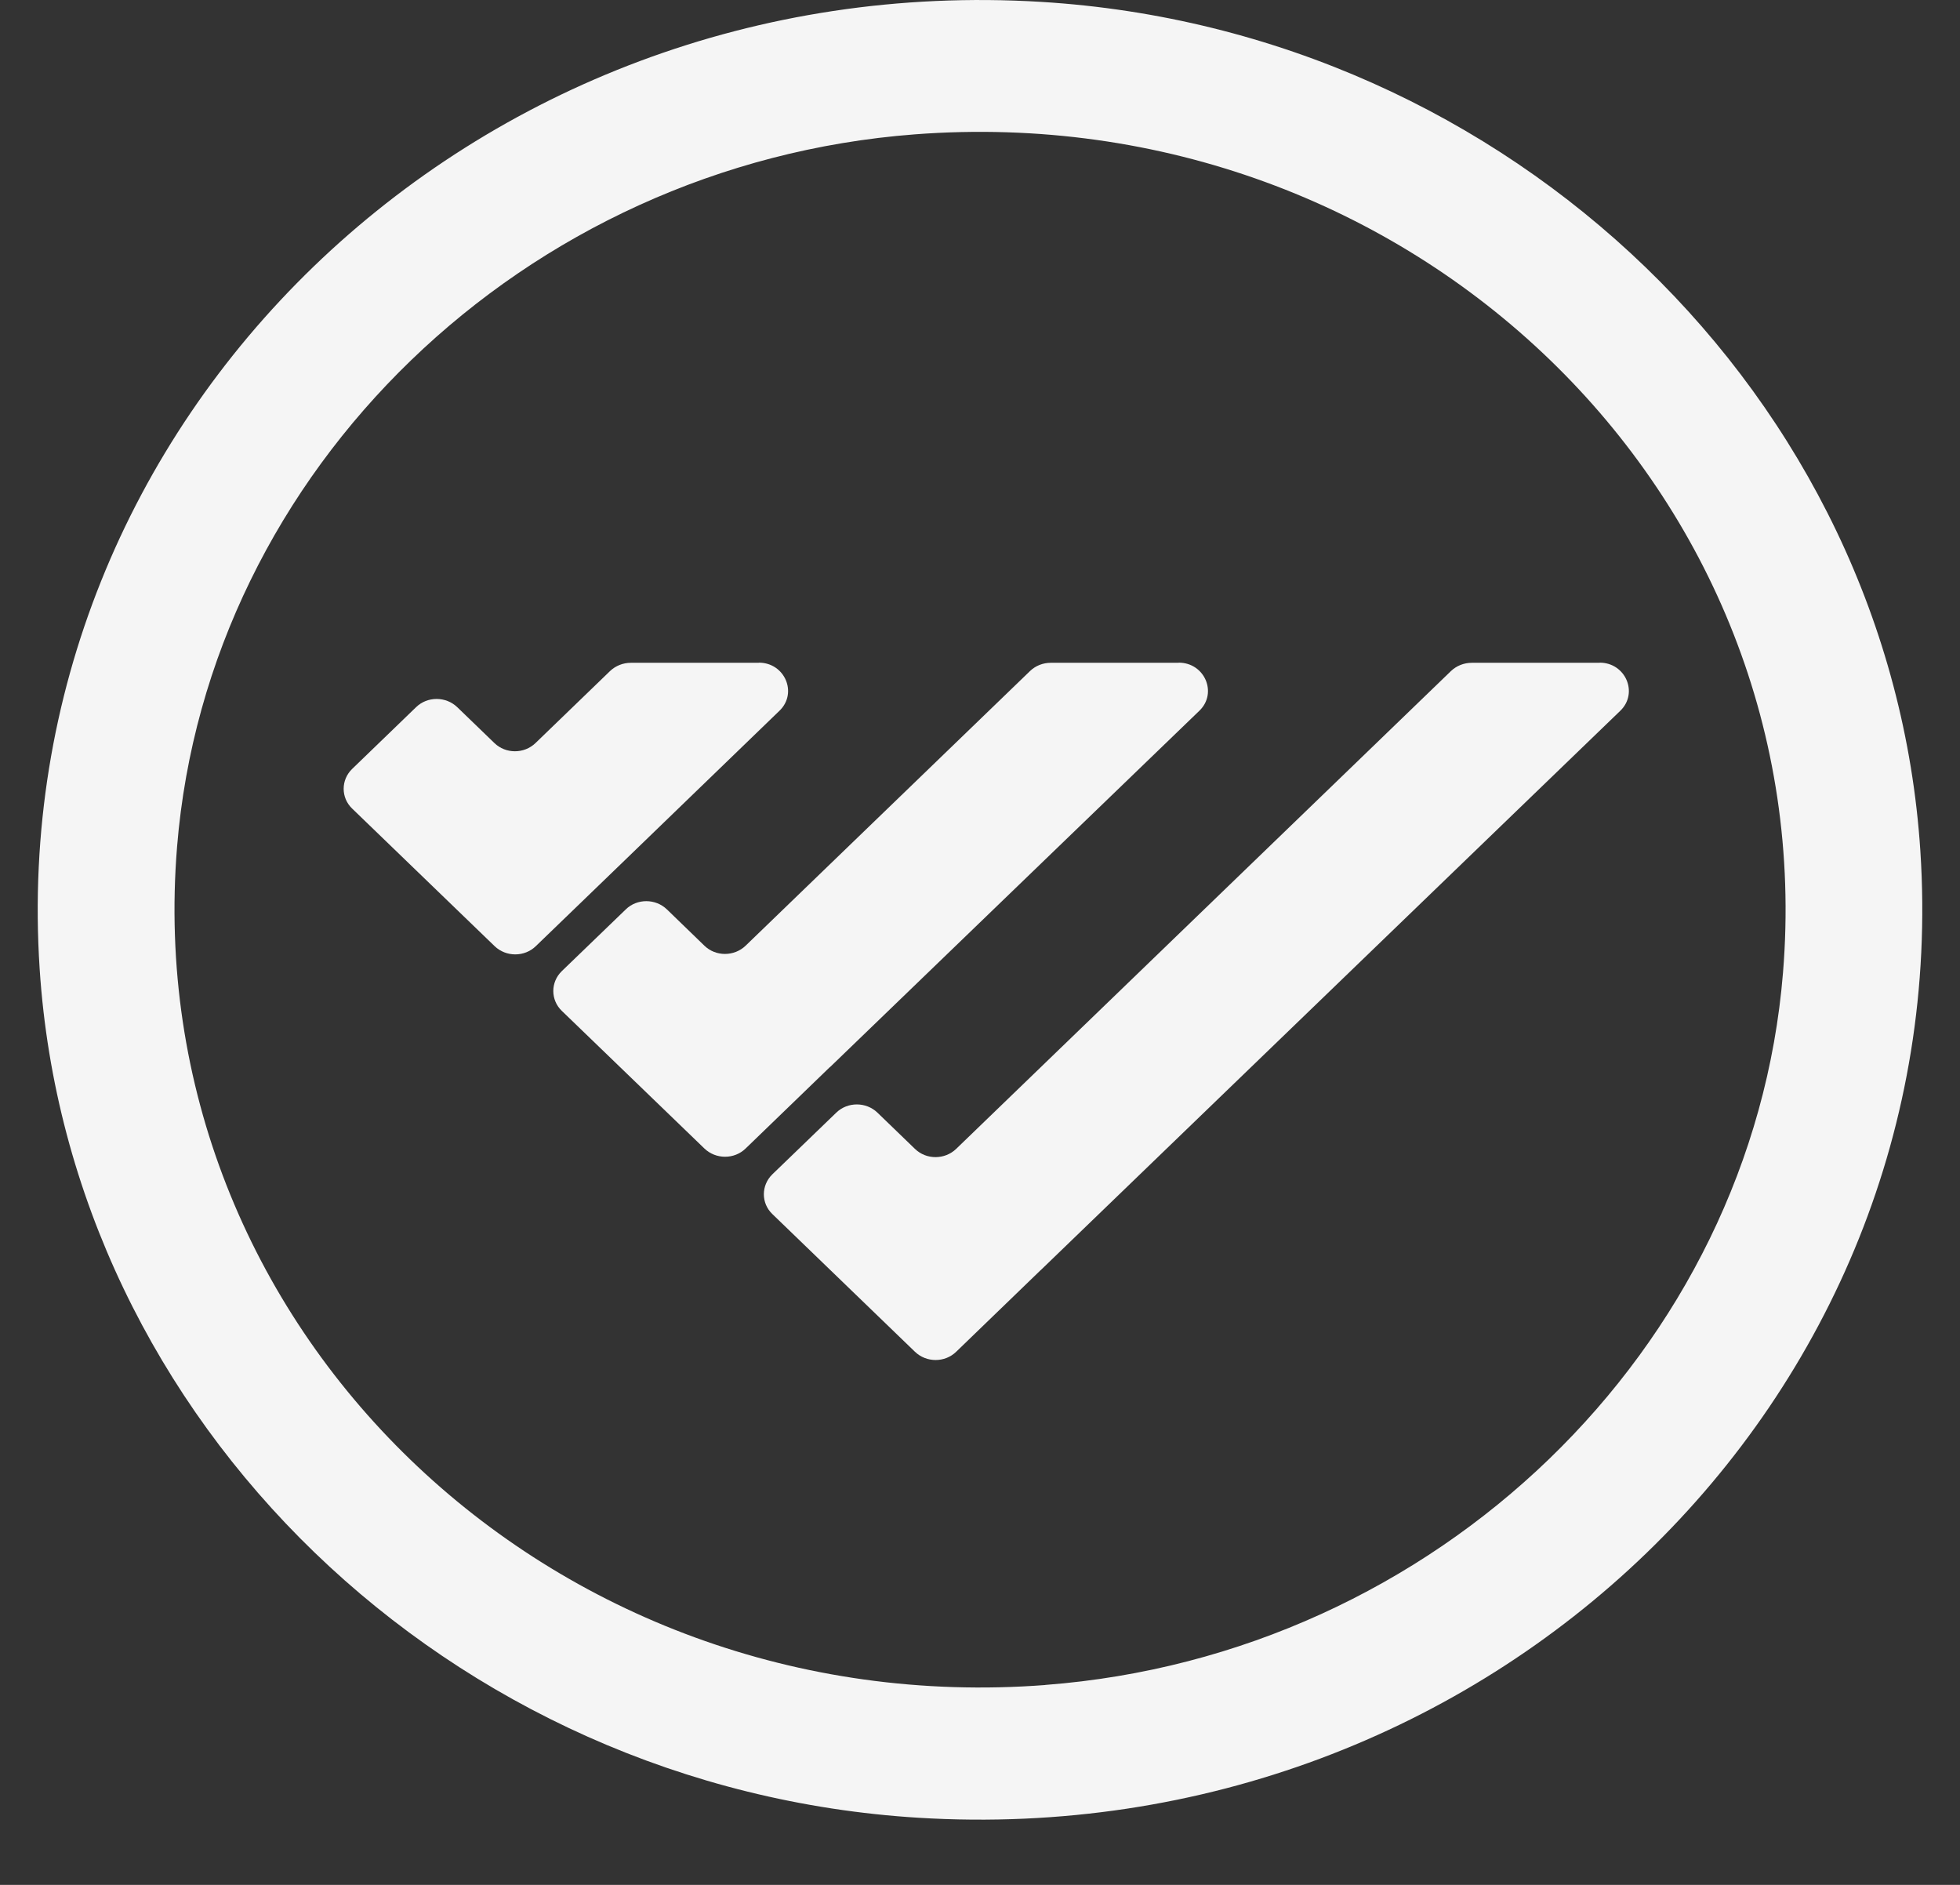 <svg width="26" height="25" viewBox="0 0 26 25" fill="none" xmlns="http://www.w3.org/2000/svg">
<rect x="0" y="0" width="26" height="25" fill="#333333" stroke="none"/>
<path d="M13.812 0.025C6.268 -0.435 0.05 5.568 0.526 12.851C0.919 18.857 5.967 23.73 12.188 24.11C19.732 24.571 25.95 18.567 25.474 11.284C25.081 5.278 20.033 0.404 13.812 0.025ZM13.867 22.349C7.283 22.851 1.83 17.585 2.349 11.229C2.758 6.229 6.955 2.177 12.134 1.782C18.719 1.281 24.172 6.545 23.652 12.902C23.244 17.901 19.048 21.953 13.867 22.348V22.349Z" fill="#F5F5F5"/>
<path d="M21.22 8.791H19.523C19.421 8.791 19.322 8.83 19.249 8.899L12.684 15.238C12.532 15.384 12.287 15.384 12.137 15.238L11.64 14.758C11.489 14.612 11.243 14.612 11.093 14.758L10.246 15.575C10.095 15.722 10.095 15.959 10.246 16.103L12.137 17.929C12.289 18.075 12.534 18.075 12.684 17.929L13.805 16.846H13.806L21.494 9.427C21.737 9.192 21.564 8.789 21.22 8.789V8.791Z" fill="#F5F5F5"/>
<path d="M15.634 8.791H13.938C13.836 8.791 13.737 8.83 13.665 8.899L9.891 12.543C9.739 12.689 9.494 12.689 9.344 12.543L8.847 12.062C8.696 11.916 8.45 11.916 8.301 12.062L7.453 12.88C7.302 13.026 7.302 13.263 7.453 13.408L9.344 15.233C9.496 15.379 9.741 15.379 9.891 15.233L11.01 14.152H11.012L15.91 9.427C16.154 9.192 15.981 8.789 15.636 8.789L15.634 8.791Z" fill="#F5F5F5"/>
<path d="M10.065 8.791H8.368C8.266 8.791 8.167 8.83 8.094 8.899L7.104 9.855C6.953 10.001 6.708 10.001 6.558 9.855L6.066 9.38C5.914 9.234 5.669 9.234 5.519 9.38L4.672 10.198C4.521 10.344 4.521 10.581 4.672 10.725L6.561 12.549C6.713 12.695 6.958 12.695 7.108 12.549L8.229 11.467L10.34 9.427C10.584 9.192 10.411 8.789 10.066 8.789L10.065 8.791Z" fill="#F5F5F5"/>
</svg>
